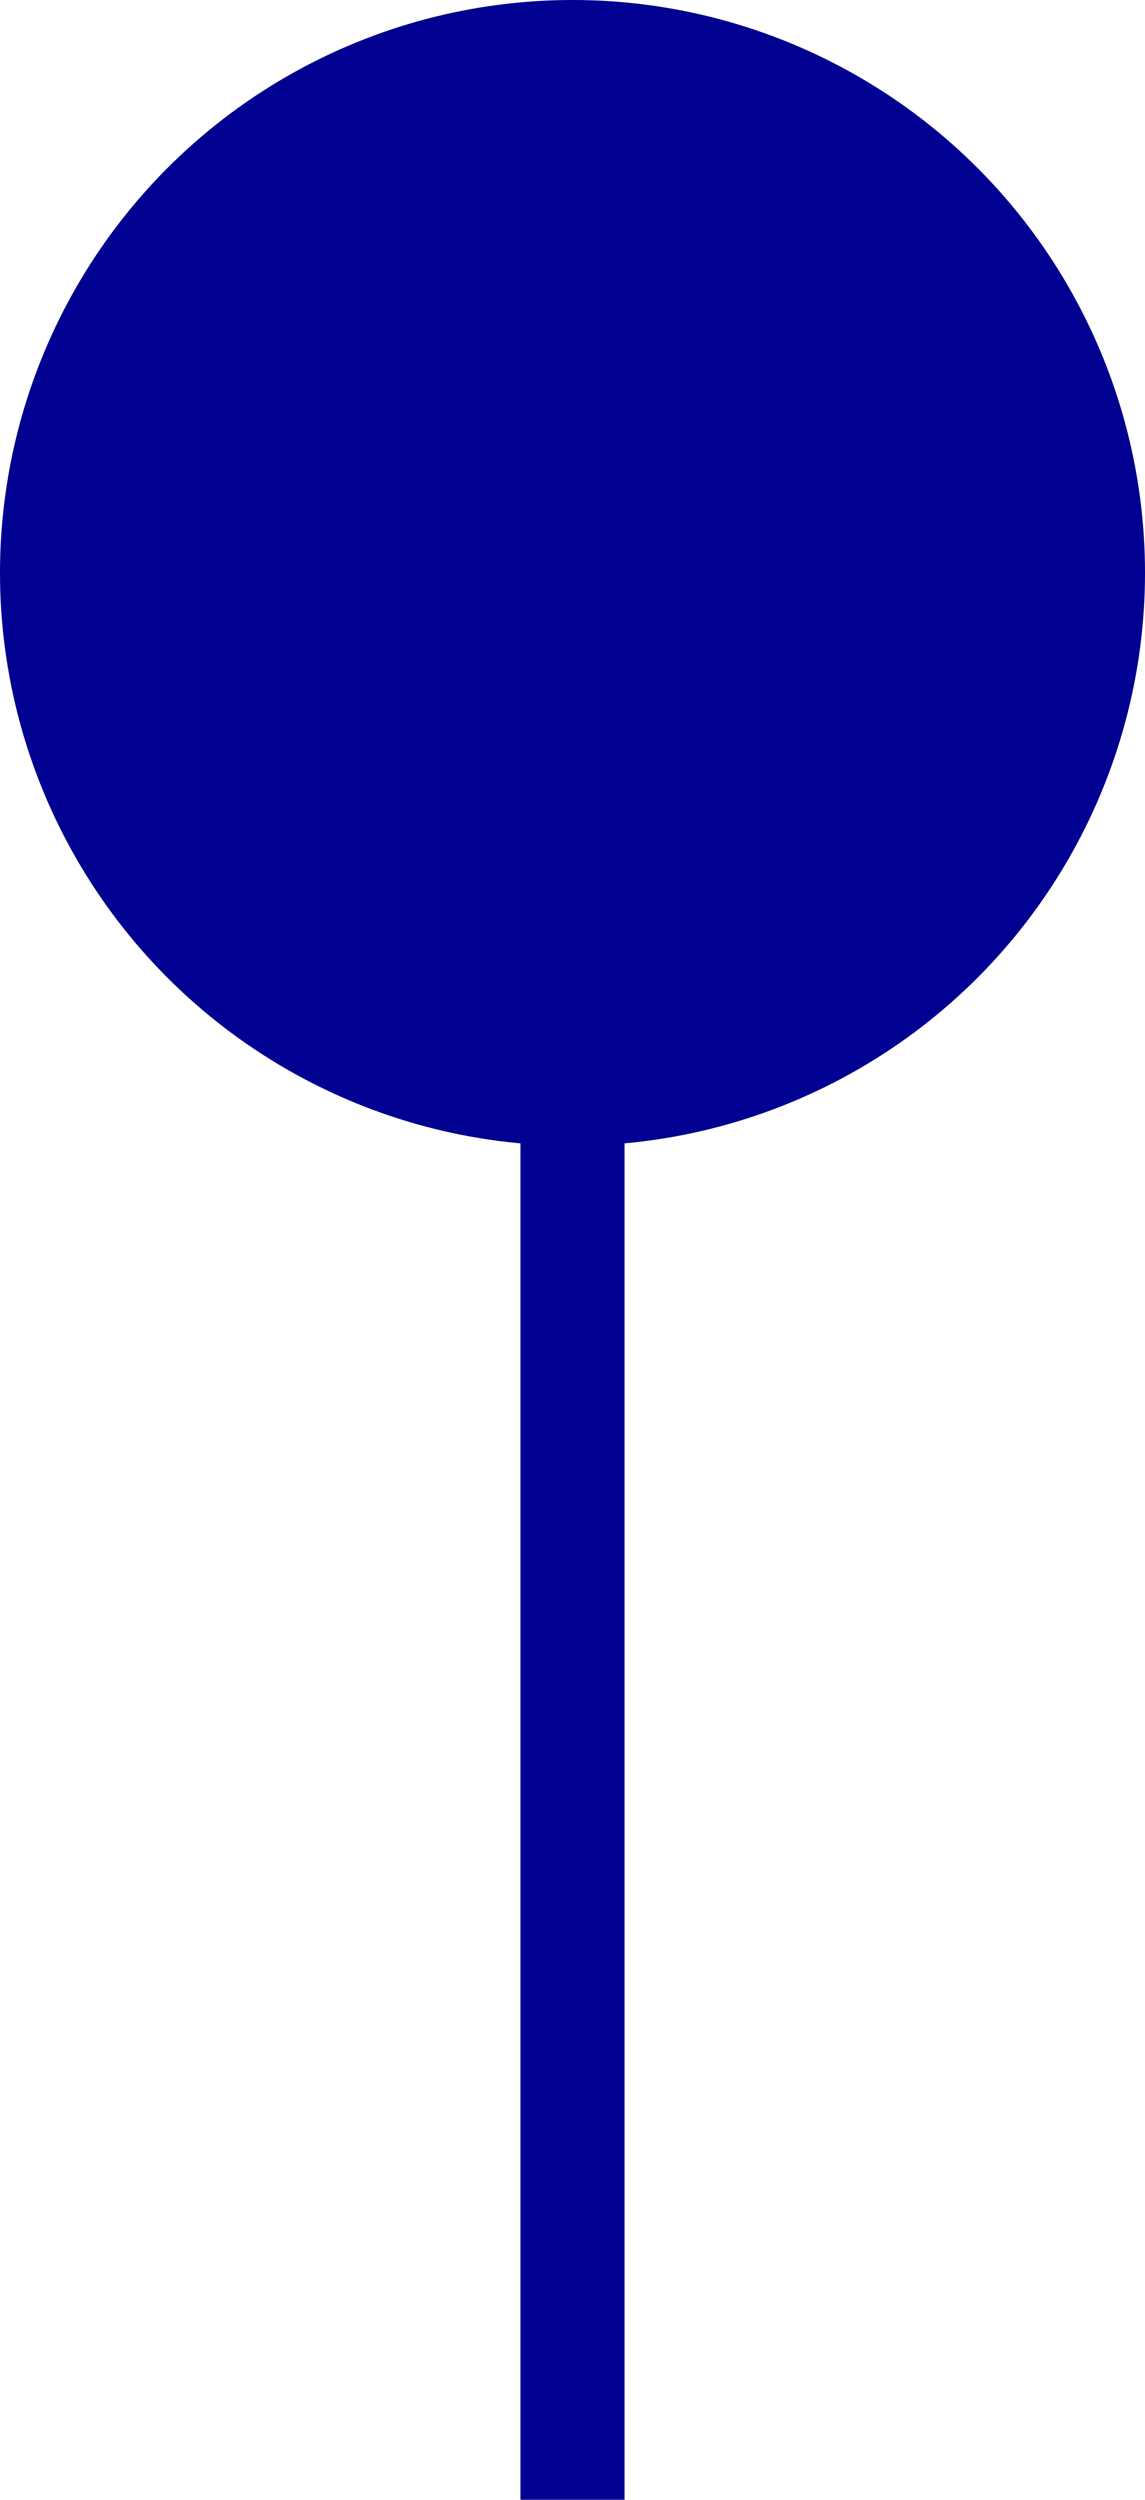 <svg id="Calque_1" data-name="Calque 1" xmlns="http://www.w3.org/2000/svg" viewBox="0 0 11 24"><defs><style>.cls-1{fill:#000091;}.cls-2{fill:none;stroke:#000091;}</style></defs><circle class="cls-1" cx="5.5" cy="5.5" r="5.5"/><line class="cls-2" x1="5.5" y1="9" x2="5.5" y2="24"/></svg>